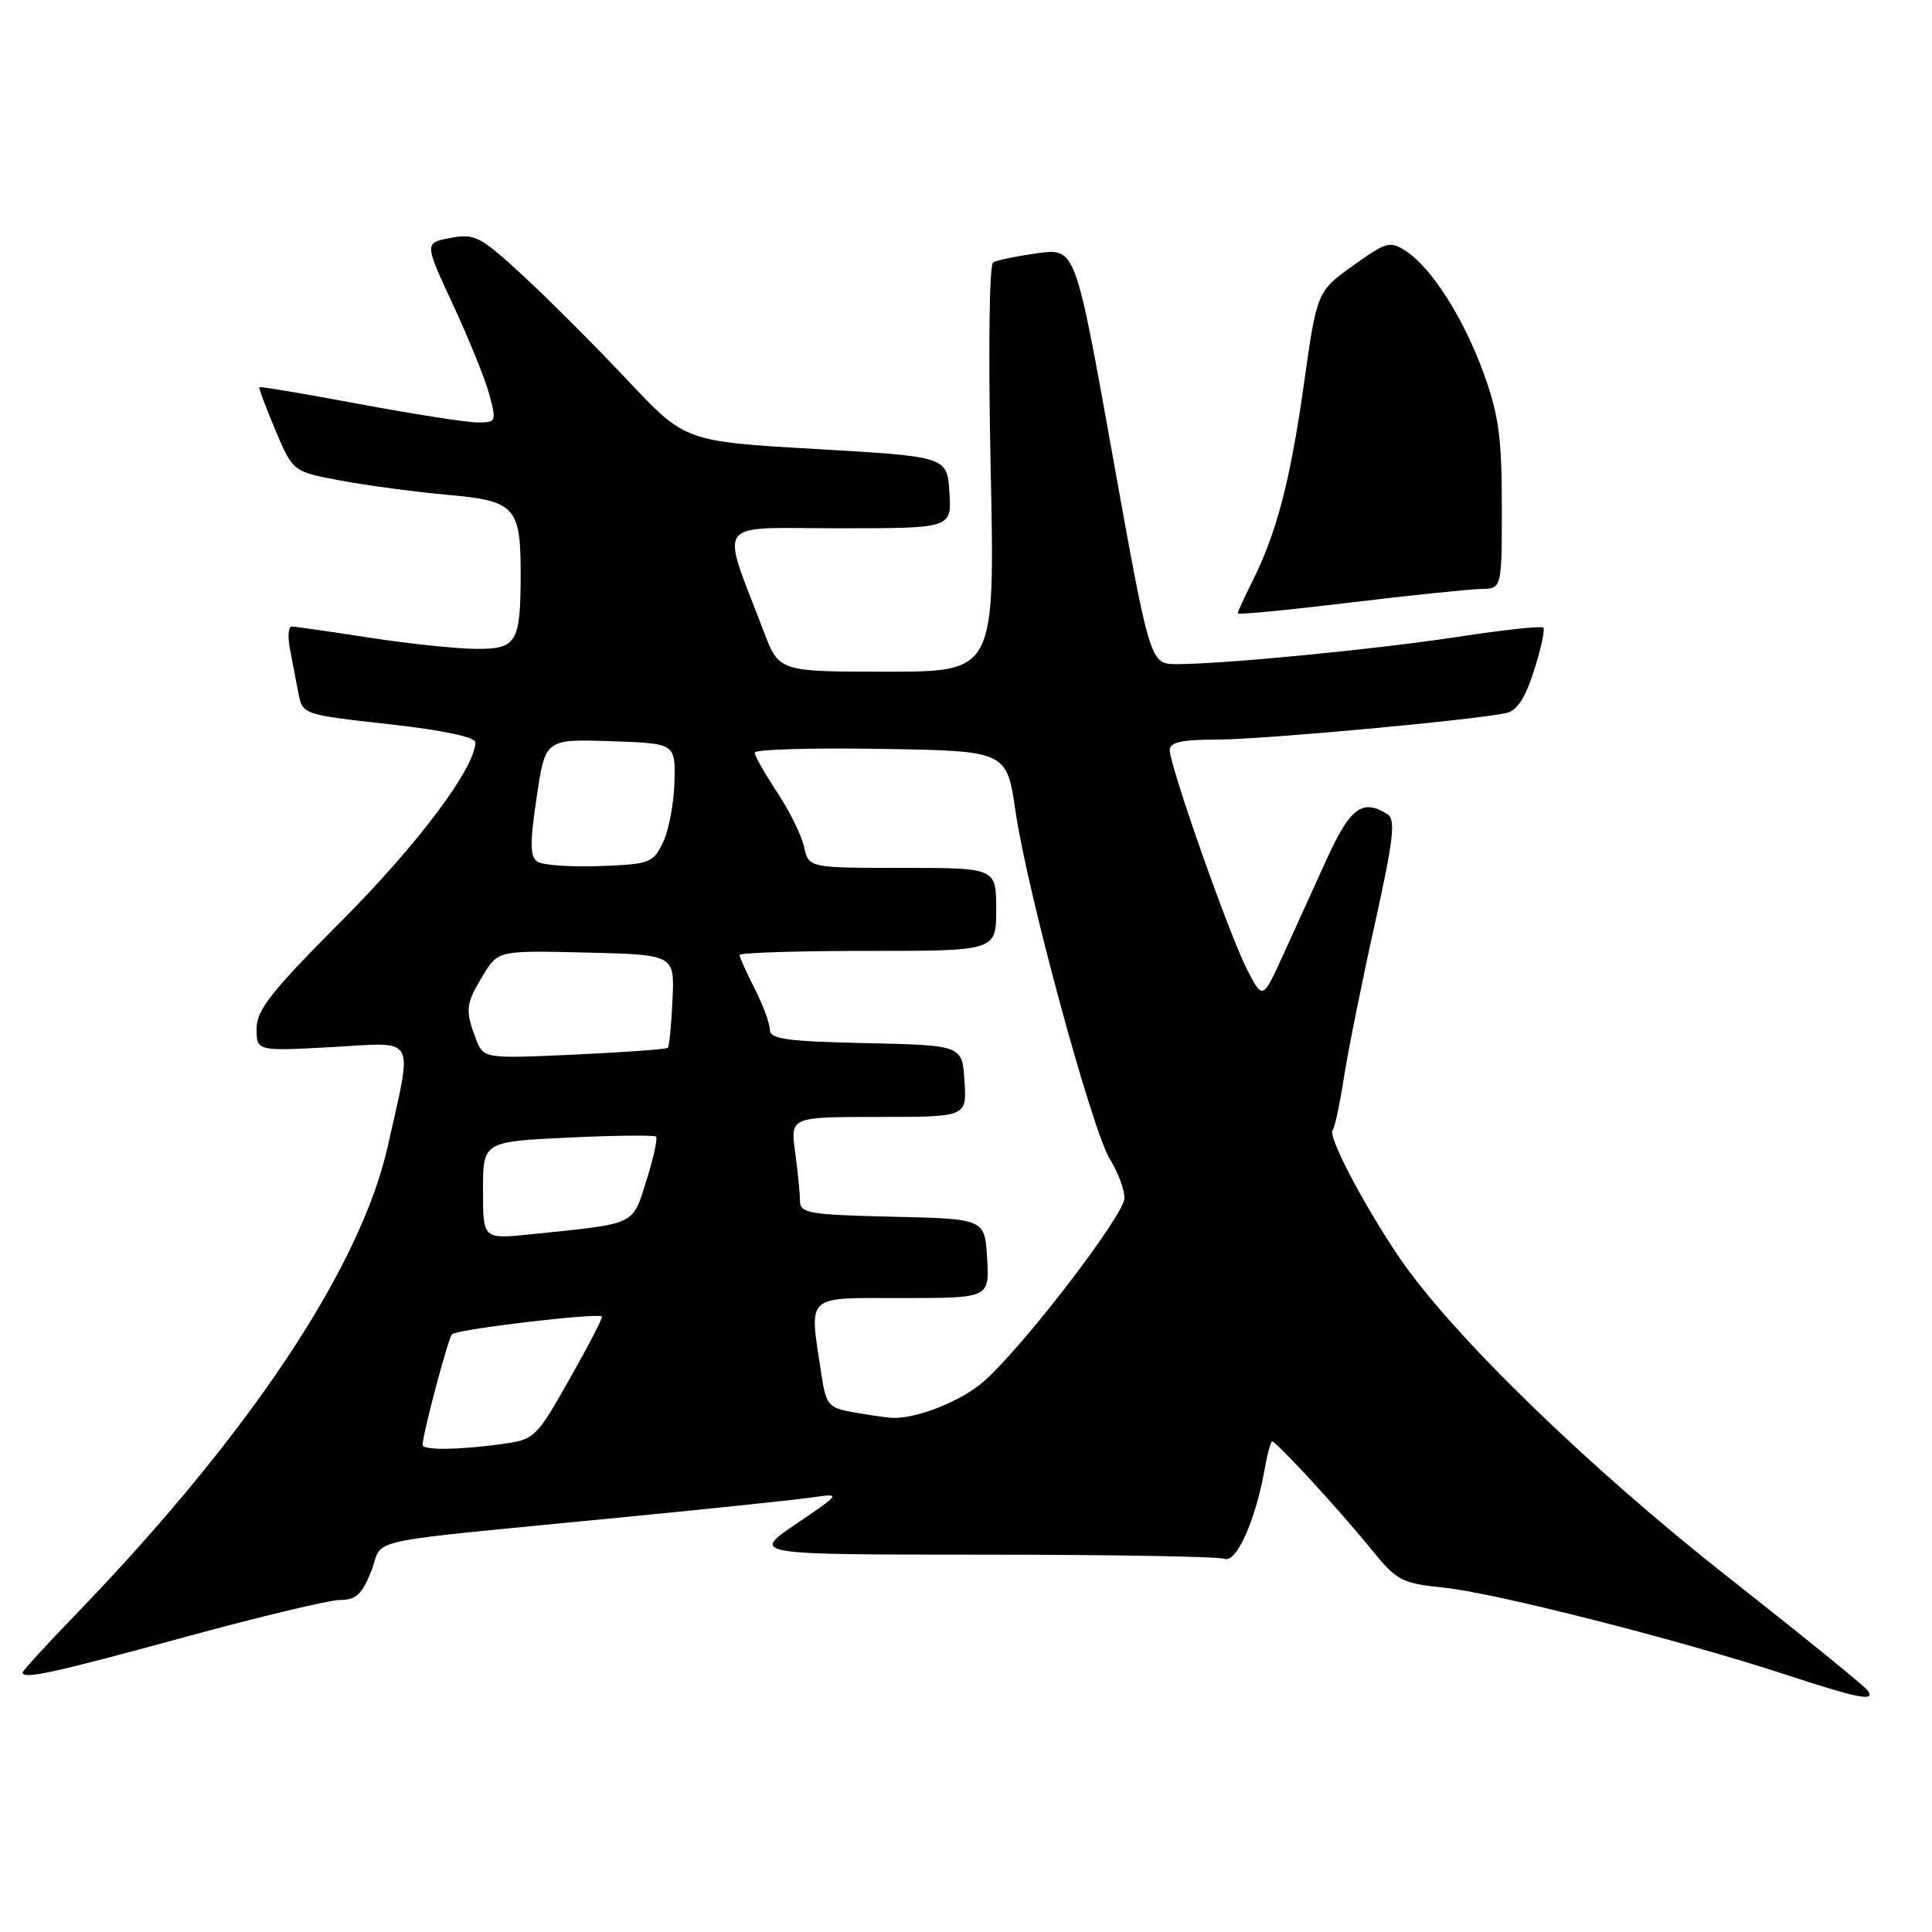 <?xml version="1.0" encoding="UTF-8" standalone="no"?>
<!DOCTYPE svg PUBLIC "-//W3C//DTD SVG 1.1//EN" "http://www.w3.org/Graphics/SVG/1.1/DTD/svg11.dtd" >
<svg xmlns="http://www.w3.org/2000/svg" xmlns:xlink="http://www.w3.org/1999/xlink" version="1.1" viewBox="0 0 256 256">
 <g >
 <path fill="currentColor"
d=" M 247.53 224.05 C 247.20 223.52 238.96 216.83 229.22 209.17 C 210.45 194.43 192.22 176.70 185.33 166.50 C 180.60 159.50 175.88 150.46 176.58 149.75 C 176.85 149.49 177.51 146.39 178.06 142.88 C 178.60 139.37 180.43 130.26 182.13 122.62 C 184.65 111.23 184.96 108.59 183.85 107.89 C 180.56 105.80 178.92 107.00 175.84 113.75 C 174.15 117.46 171.54 123.20 170.04 126.50 C 167.31 132.50 167.31 132.50 165.21 128.40 C 162.83 123.74 155.00 101.51 155.00 99.39 C 155.00 98.35 156.58 98.00 161.25 98.00 C 167.08 98.00 194.98 95.45 199.55 94.49 C 201.00 94.19 202.09 92.54 203.27 88.84 C 204.19 85.96 204.74 83.41 204.50 83.16 C 204.25 82.92 199.20 83.46 193.28 84.37 C 182.24 86.05 162.30 87.99 155.94 88.00 C 152.39 88.00 152.39 88.00 147.44 60.44 C 142.50 32.88 142.50 32.88 137.50 33.55 C 134.75 33.93 132.09 34.47 131.60 34.77 C 131.08 35.08 130.94 46.61 131.27 62.15 C 131.83 89.00 131.83 89.00 117.53 89.00 C 103.23 89.00 103.23 89.00 101.23 83.75 C 95.43 68.50 94.35 70.00 111.14 70.00 C 126.11 70.00 126.11 70.00 125.80 65.25 C 125.50 60.50 125.50 60.50 108.14 59.50 C 90.78 58.50 90.78 58.50 83.14 50.37 C 78.94 45.91 72.73 39.69 69.34 36.56 C 63.66 31.31 62.92 30.92 59.70 31.53 C 56.22 32.18 56.22 32.18 60.01 40.34 C 62.10 44.83 64.27 50.19 64.83 52.25 C 65.81 55.90 65.77 56.00 63.17 55.97 C 61.70 55.95 54.67 54.85 47.54 53.52 C 40.41 52.19 34.48 51.19 34.37 51.30 C 34.26 51.41 35.22 53.98 36.49 57.00 C 38.82 62.50 38.82 62.50 45.16 63.68 C 48.65 64.33 55.02 65.18 59.33 65.57 C 68.33 66.38 69.01 67.14 68.99 76.32 C 68.96 85.16 68.45 86.00 63.13 85.98 C 60.59 85.97 54.23 85.31 49.00 84.50 C 43.77 83.69 39.13 83.03 38.67 83.02 C 38.21 83.01 38.10 84.35 38.42 86.00 C 38.74 87.65 39.25 90.28 39.54 91.84 C 40.09 94.67 40.13 94.69 51.54 95.96 C 58.66 96.75 63.00 97.67 62.99 98.37 C 62.96 101.74 55.42 111.82 45.37 121.91 C 35.96 131.35 34.00 133.83 34.00 136.30 C 34.00 139.29 34.00 139.29 44.03 138.74 C 55.35 138.11 54.70 136.96 51.42 151.73 C 47.83 167.89 33.15 189.97 10.10 213.86 C 6.19 217.90 3.00 221.39 3.00 221.61 C 3.00 222.57 7.06 221.68 24.20 217.00 C 34.26 214.25 43.66 212.00 45.09 212.00 C 47.19 212.00 47.99 211.24 49.22 208.11 C 50.97 203.66 46.81 204.54 83.00 201.00 C 94.28 199.90 105.30 198.74 107.50 198.43 C 111.50 197.85 111.50 197.85 105.50 201.92 C 99.50 205.99 99.50 205.99 130.17 206.00 C 147.04 206.00 161.48 206.25 162.26 206.55 C 163.82 207.14 166.36 201.47 167.56 194.75 C 167.92 192.69 168.38 191.00 168.57 191.00 C 169.12 191.00 177.52 200.13 181.61 205.18 C 185.11 209.49 185.68 209.79 191.41 210.38 C 198.12 211.08 222.43 217.26 236.50 221.86 C 246.36 225.08 248.42 225.49 247.53 224.05 Z  M 196.25 78.04 C 199.00 78.00 199.00 78.00 199.00 67.05 C 199.00 58.00 198.58 54.94 196.61 49.51 C 193.95 42.17 189.72 35.52 186.30 33.27 C 184.19 31.89 183.70 32.03 179.27 35.21 C 174.50 38.63 174.50 38.63 172.75 51.06 C 170.95 63.81 169.14 70.69 165.86 77.21 C 164.84 79.25 164.00 81.08 164.00 81.28 C 164.00 81.48 170.64 80.84 178.75 79.86 C 186.86 78.88 194.74 78.07 196.25 78.04 Z  M 56.00 191.46 C 56.00 190.04 59.35 177.42 59.89 176.80 C 60.47 176.14 79.21 173.92 79.76 174.44 C 79.91 174.58 77.98 178.30 75.48 182.71 C 71.00 190.62 70.87 190.75 66.33 191.37 C 60.67 192.14 56.00 192.18 56.00 191.46 Z  M 113.00 187.12 C 109.75 186.54 109.45 186.18 108.82 182.00 C 107.22 171.34 106.52 172.00 119.55 172.00 C 131.10 172.00 131.10 172.00 130.80 166.75 C 130.50 161.50 130.50 161.50 118.25 161.22 C 107.15 160.96 106.00 160.77 106.00 159.11 C 106.00 158.10 105.71 155.19 105.36 152.64 C 104.73 148.00 104.73 148.00 116.42 148.00 C 128.11 148.00 128.11 148.00 127.80 143.25 C 127.50 138.50 127.50 138.50 114.75 138.22 C 104.17 137.99 102.00 137.68 102.00 136.43 C 102.00 135.60 101.10 133.16 100.00 131.00 C 98.90 128.84 98.00 126.84 98.00 126.54 C 98.00 126.24 105.65 126.00 115.00 126.00 C 132.00 126.00 132.00 126.00 132.00 120.50 C 132.00 115.00 132.00 115.00 119.58 115.00 C 107.16 115.00 107.16 115.00 106.55 112.22 C 106.21 110.69 104.60 107.43 102.97 104.97 C 101.34 102.51 100.01 100.15 100.00 99.73 C 100.00 99.30 107.52 99.08 116.70 99.23 C 133.40 99.50 133.40 99.50 134.56 107.50 C 136.12 118.19 144.67 149.70 147.08 153.62 C 148.14 155.33 149.00 157.64 149.00 158.75 C 149.00 161.01 135.11 179.05 130.16 183.21 C 127.04 185.84 121.07 188.12 118.00 187.86 C 117.17 187.79 114.92 187.46 113.00 187.12 Z  M 64.00 157.74 C 64.00 151.28 64.00 151.28 75.25 150.74 C 81.44 150.44 86.69 150.39 86.93 150.61 C 87.16 150.84 86.59 153.46 85.65 156.43 C 83.76 162.44 84.49 162.10 70.25 163.56 C 64.00 164.20 64.00 164.20 64.00 157.74 Z  M 63.03 137.58 C 61.61 133.85 61.71 132.98 64.01 129.22 C 66.01 125.94 66.01 125.94 77.70 126.22 C 89.39 126.50 89.39 126.50 89.11 132.50 C 88.96 135.80 88.68 138.65 88.49 138.84 C 88.30 139.03 82.73 139.43 76.11 139.74 C 64.06 140.29 64.06 140.29 63.03 137.58 Z  M 71.23 114.19 C 70.22 113.53 70.19 111.78 71.11 105.64 C 72.25 97.93 72.25 97.93 80.88 98.21 C 89.50 98.50 89.50 98.50 89.37 103.61 C 89.30 106.42 88.62 110.02 87.86 111.61 C 86.55 114.35 86.11 114.51 79.49 114.76 C 75.65 114.90 71.93 114.64 71.23 114.19 Z "/>
</g>
</svg>